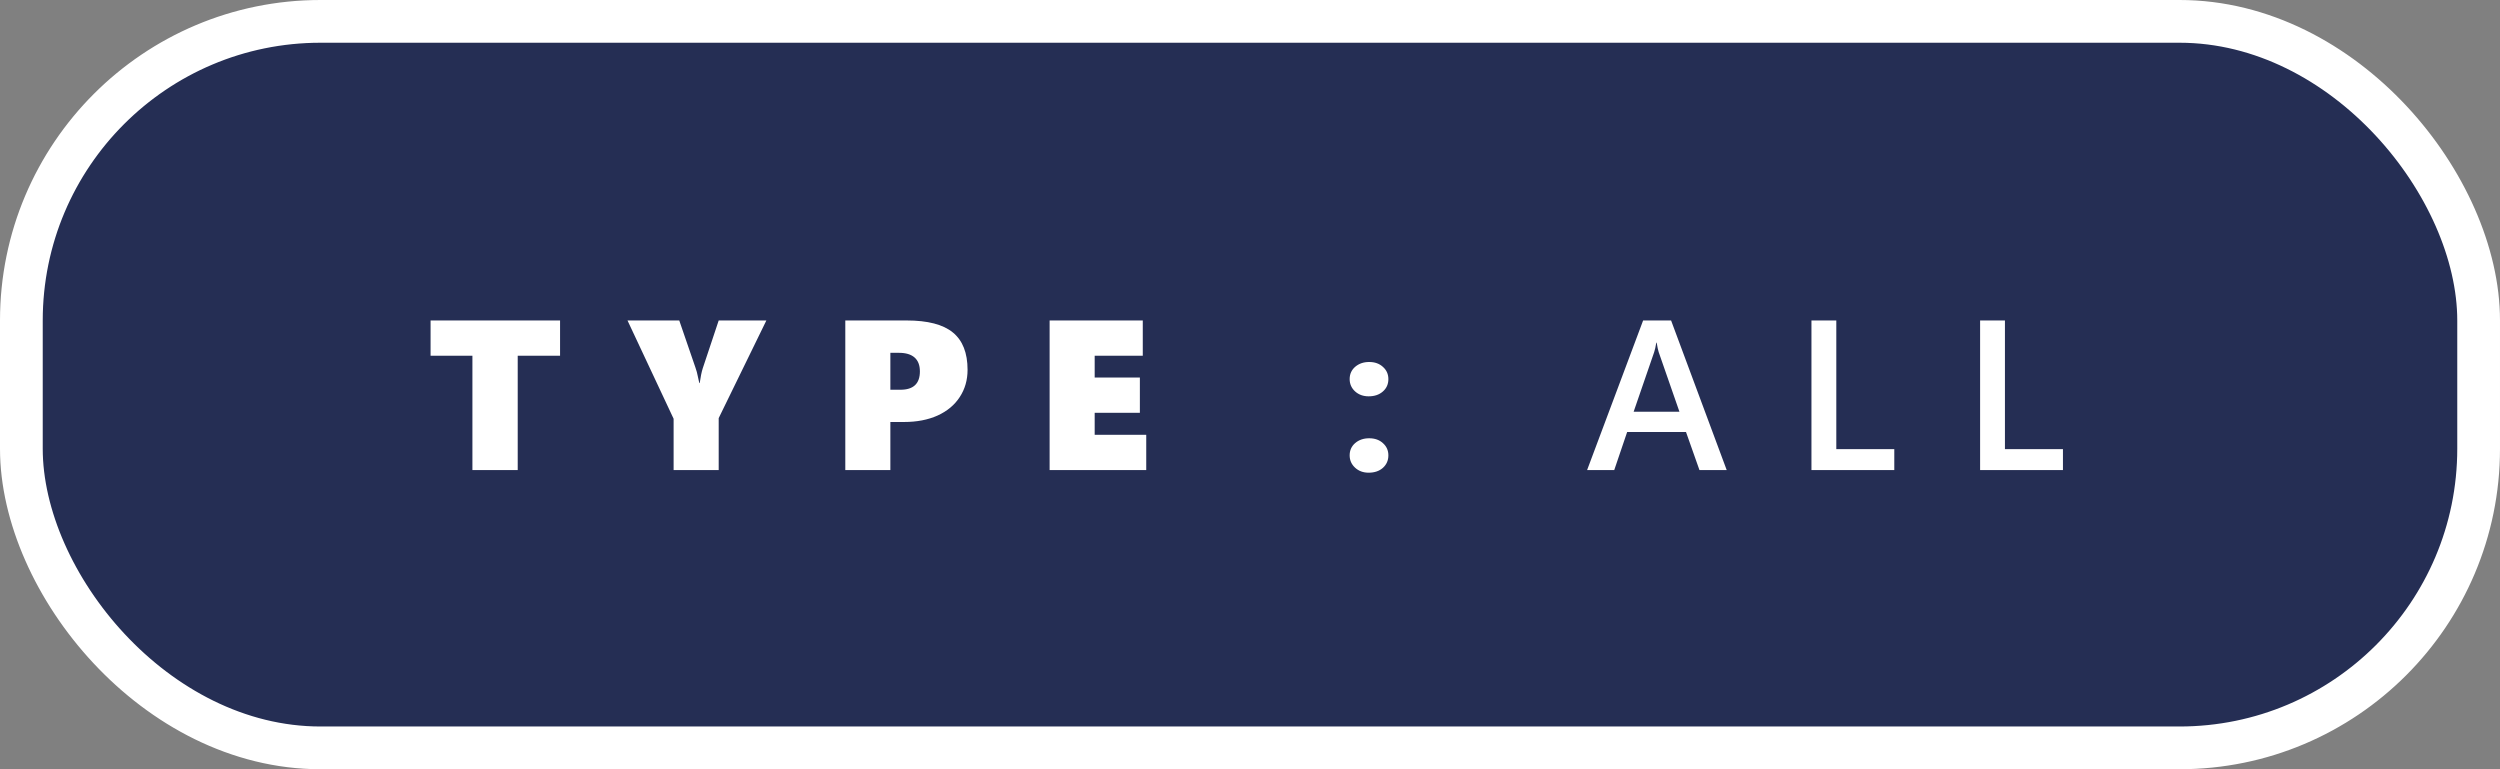 <svg width="117" height="36" viewBox="0 0 117 36" fill="none" xmlns="http://www.w3.org/2000/svg">
<rect x="0" y="0" width="117" height="36" fill="#808080" stroke="none"/>
<rect x="1" y="1" width="115" height="34" rx="14" fill="#252E54" stroke="white" stroke-width="2"/>
<path d="M24.229 16.648V22H22.109V16.648H20.151V14.998H26.211V16.648H24.229ZM33.635 19.568V22H31.525V19.598L29.367 14.998H31.789L32.546 17.2C32.598 17.35 32.634 17.48 32.653 17.591C32.676 17.701 32.7 17.814 32.727 17.928H32.746C32.788 17.631 32.836 17.402 32.888 17.239L33.635 14.998H35.866L33.635 19.568ZM45.282 17.308C45.282 17.786 45.16 18.211 44.916 18.582C44.675 18.953 44.33 19.241 43.881 19.446C43.432 19.648 42.909 19.749 42.313 19.749H41.669V22H39.56V14.998H42.431C43.417 14.998 44.138 15.185 44.594 15.56C45.053 15.934 45.282 16.517 45.282 17.308ZM43.051 17.381C43.051 17.094 42.968 16.878 42.802 16.731C42.636 16.585 42.392 16.512 42.069 16.512H41.669V18.24H42.143C42.748 18.24 43.051 17.954 43.051 17.381ZM49.122 22V14.998H53.482V16.648H51.231V17.669H53.346V19.319H51.231V20.35H53.644V22H49.122ZM64.053 18.548C63.799 18.548 63.587 18.471 63.418 18.318C63.249 18.162 63.164 17.97 63.164 17.742C63.164 17.508 63.25 17.316 63.423 17.166C63.599 17.016 63.817 16.941 64.077 16.941C64.341 16.941 64.556 17.018 64.722 17.171C64.891 17.321 64.976 17.511 64.976 17.742C64.976 17.98 64.889 18.174 64.717 18.323C64.547 18.473 64.326 18.548 64.053 18.548ZM64.053 22.122C63.799 22.122 63.587 22.044 63.418 21.888C63.249 21.731 63.164 21.539 63.164 21.311C63.164 21.077 63.25 20.885 63.423 20.735C63.599 20.586 63.817 20.511 64.077 20.511C64.341 20.511 64.556 20.587 64.722 20.74C64.891 20.89 64.976 21.08 64.976 21.311C64.976 21.549 64.889 21.744 64.717 21.898C64.547 22.047 64.326 22.122 64.053 22.122ZM80.81 22H79.535L78.905 20.218H76.151L75.546 22H74.276L76.898 14.998H78.207L80.81 22ZM78.598 19.27L77.626 16.477C77.597 16.386 77.566 16.24 77.533 16.038H77.514C77.484 16.224 77.452 16.37 77.416 16.477L76.454 19.27H78.598ZM88.653 22H84.776V14.998H85.939V21.019H88.653V22ZM96.546 22H92.669V14.998H93.831V21.019H96.546V22Z" fill="white"/>
</svg>
